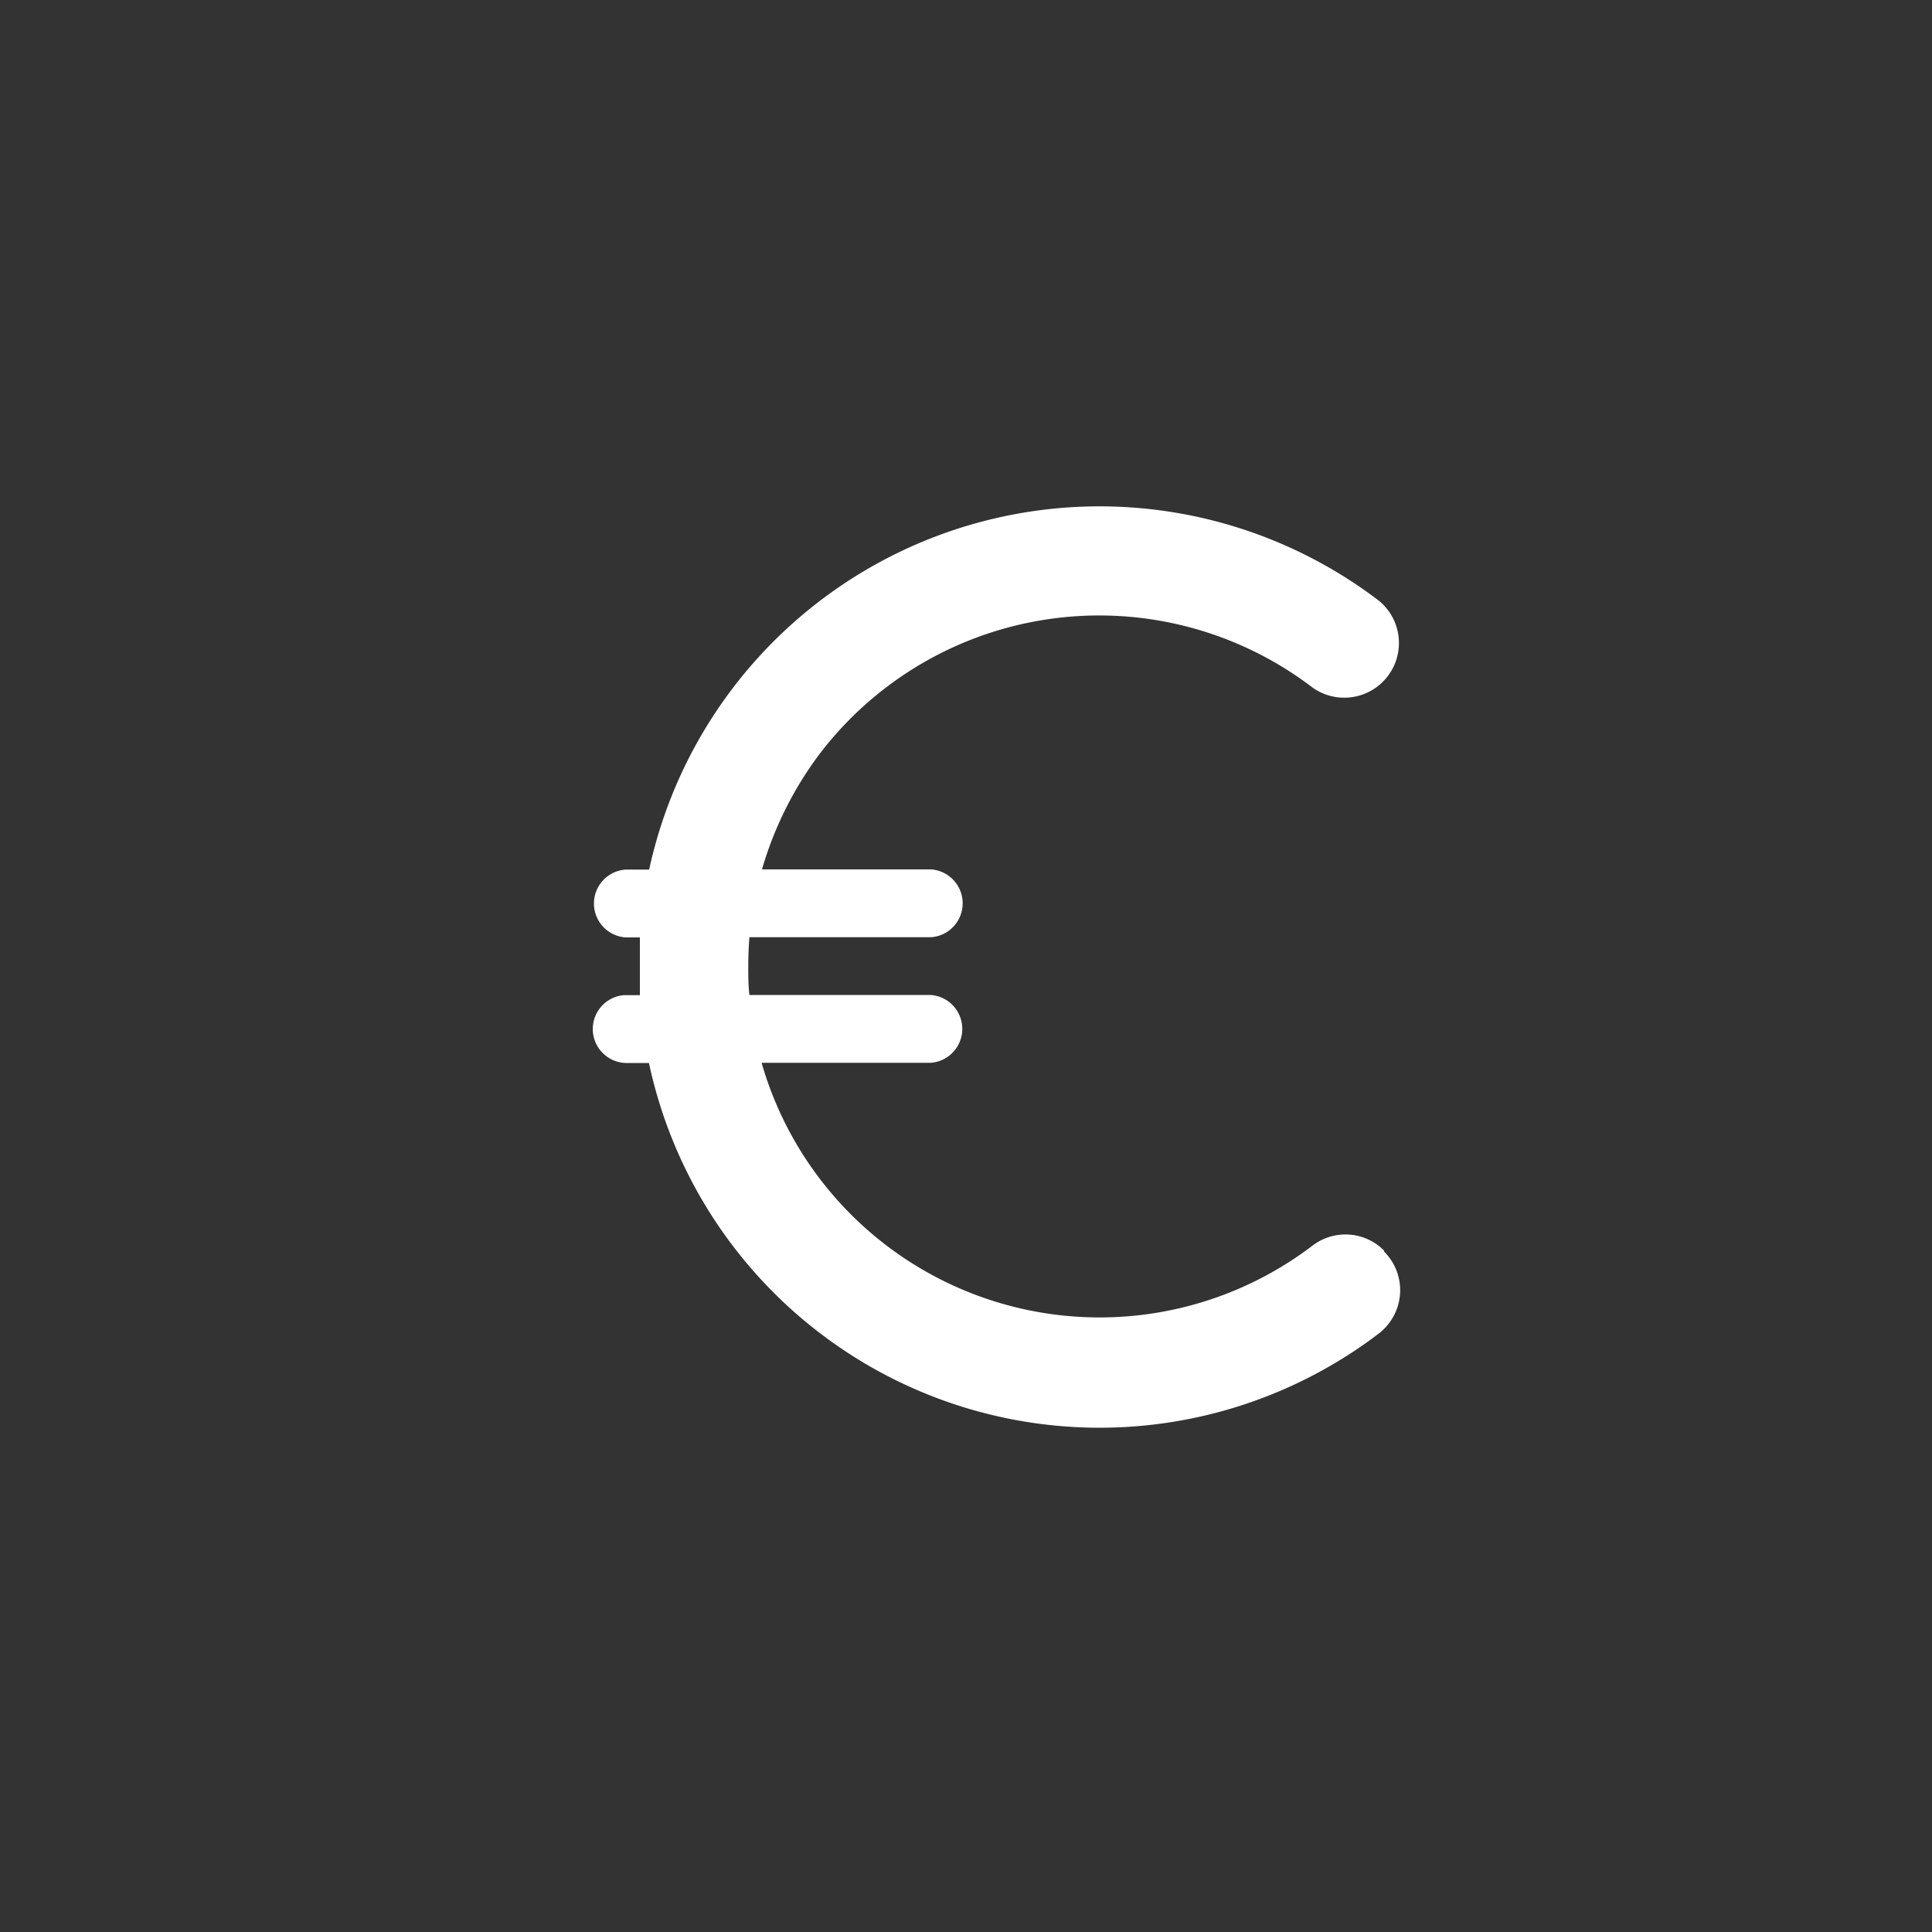 <svg id="Layer_3" data-name="Layer 3" xmlns="http://www.w3.org/2000/svg" xmlns:xlink="http://www.w3.org/1999/xlink" viewBox="0 0 100 100"><rect x="0" y="0" width="100" height="100" fill="#333333" stroke="none"/><defs><style>.cls-1{fill:none;}.cls-2{clip-path:url(#clip-path);}.cls-3{fill:#fff;}</style><clipPath id="clip-path"><rect class="cls-1" x="30.62" y="26.21" width="41.85" height="47.69"/></clipPath></defs><g class="cls-2"><g id="Group_9" data-name="Group 9"><path id="Path_4" data-name="Path 4" class="cls-3" d="M71.64,64.78h0a2.82,2.82,0,0,1,0,4,2,2,0,0,1-.27.24,23.85,23.85,0,0,1-37.78-14H32.37a1.76,1.76,0,0,1-.1-3.51h.85c0-.49,0-1,0-1.49s0-1,0-1.5h-.75a1.76,1.76,0,0,1,0-3.51H33.6A23.85,23.85,0,0,1,71.38,31.1a2.83,2.83,0,0,1-3.44,4.49A18.2,18.2,0,0,0,42.44,39a18.53,18.53,0,0,0-3,6h8.76a1.76,1.76,0,0,1,0,3.51H38.79q-.06.73-.06,1.5c0,.5,0,1,.06,1.49h9.39a1.76,1.76,0,0,1,0,3.51H39.42a18.2,18.2,0,0,0,28.52,9.46,2.81,2.81,0,0,1,3.7.26"/></g></g></svg>